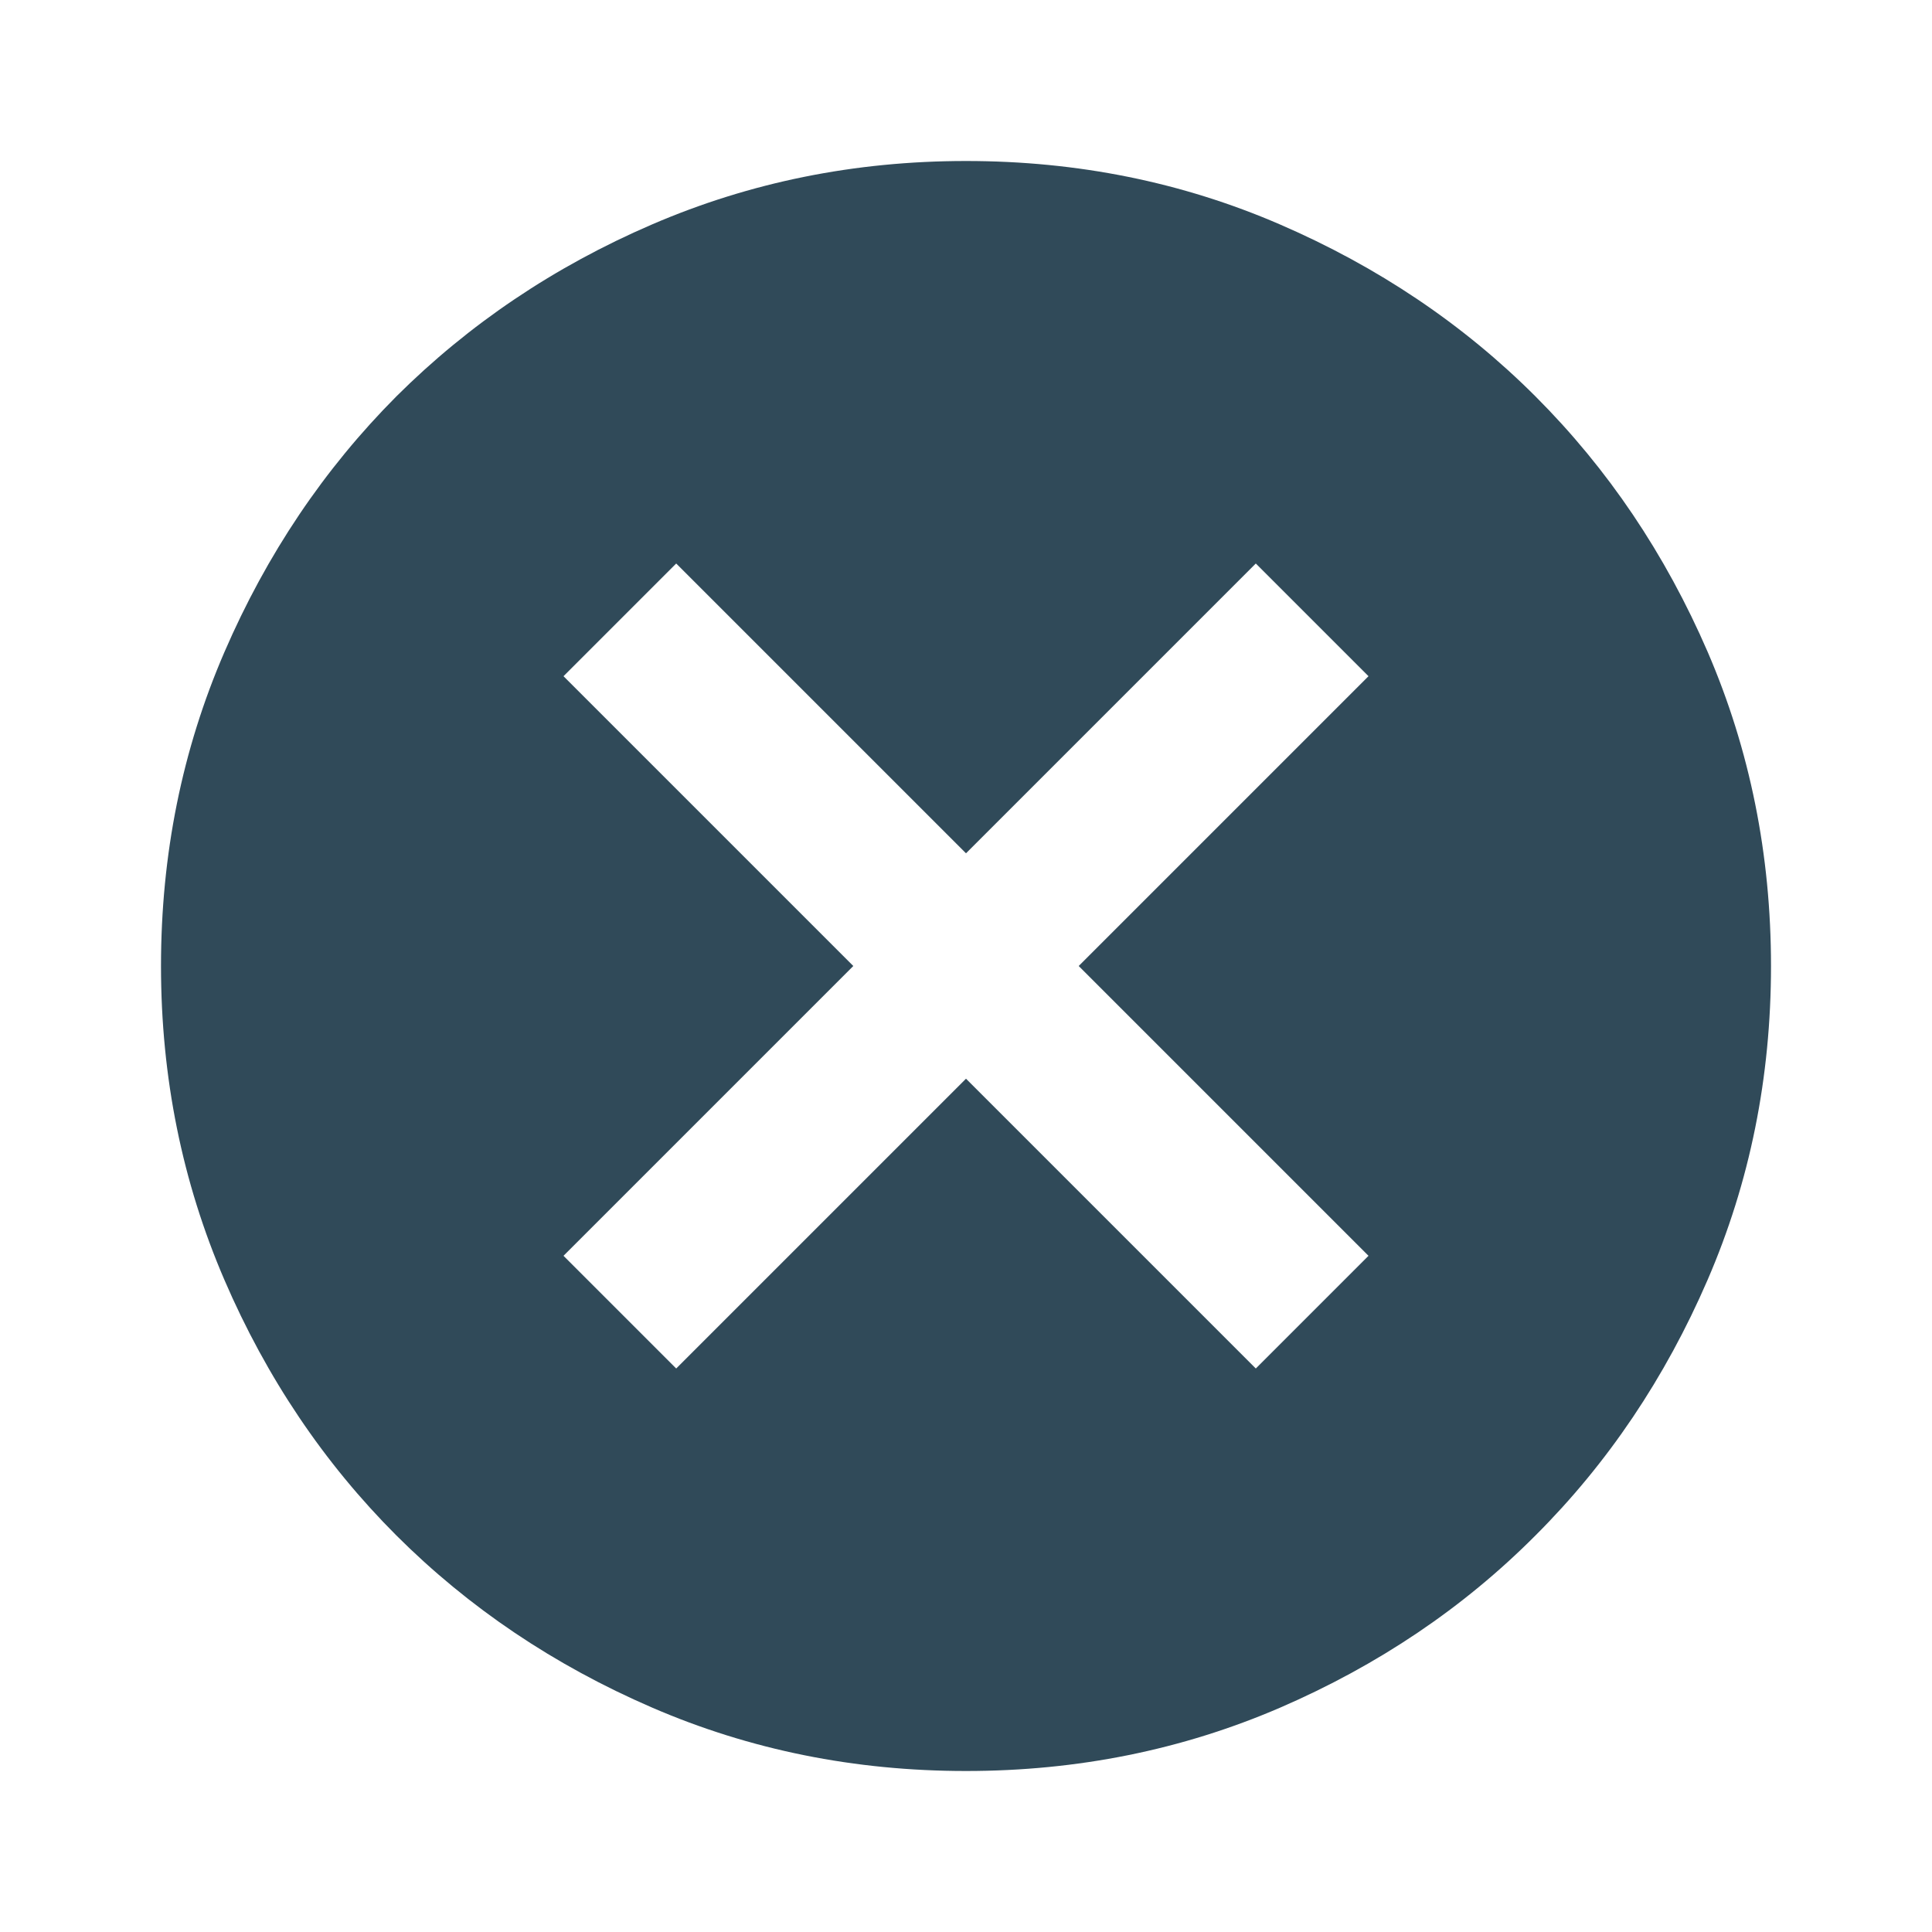 <svg width="12" height="12" viewBox="0 0 12 12" fill="none" xmlns="http://www.w3.org/2000/svg">
<path d="M4.2 8.5L6 6.7L7.8 8.5L8.5 7.8L6.7 6L8.5 4.2L7.8 3.5L6 5.3L4.2 3.5L3.5 4.2L5.3 6L3.5 7.8L4.2 8.5ZM6 11C5.308 11 4.658 10.869 4.05 10.606C3.442 10.343 2.913 9.987 2.462 9.537C2.013 9.088 1.656 8.558 1.394 7.95C1.132 7.342 1 6.692 1 6C1 5.308 1.131 4.658 1.394 4.05C1.657 3.442 2.013 2.913 2.462 2.462C2.913 2.013 3.442 1.656 4.05 1.394C4.658 1.132 5.308 1 6 1C6.692 1 7.342 1.131 7.95 1.394C8.558 1.657 9.088 2.013 9.537 2.462C9.988 2.913 10.344 3.442 10.607 4.05C10.869 4.658 11 5.308 11 6C11 6.692 10.869 7.342 10.606 7.95C10.343 8.558 9.987 9.088 9.537 9.537C9.088 9.988 8.558 10.344 7.95 10.607C7.342 10.869 6.692 11 6 11Z" fill="#304A59"/>
</svg>
